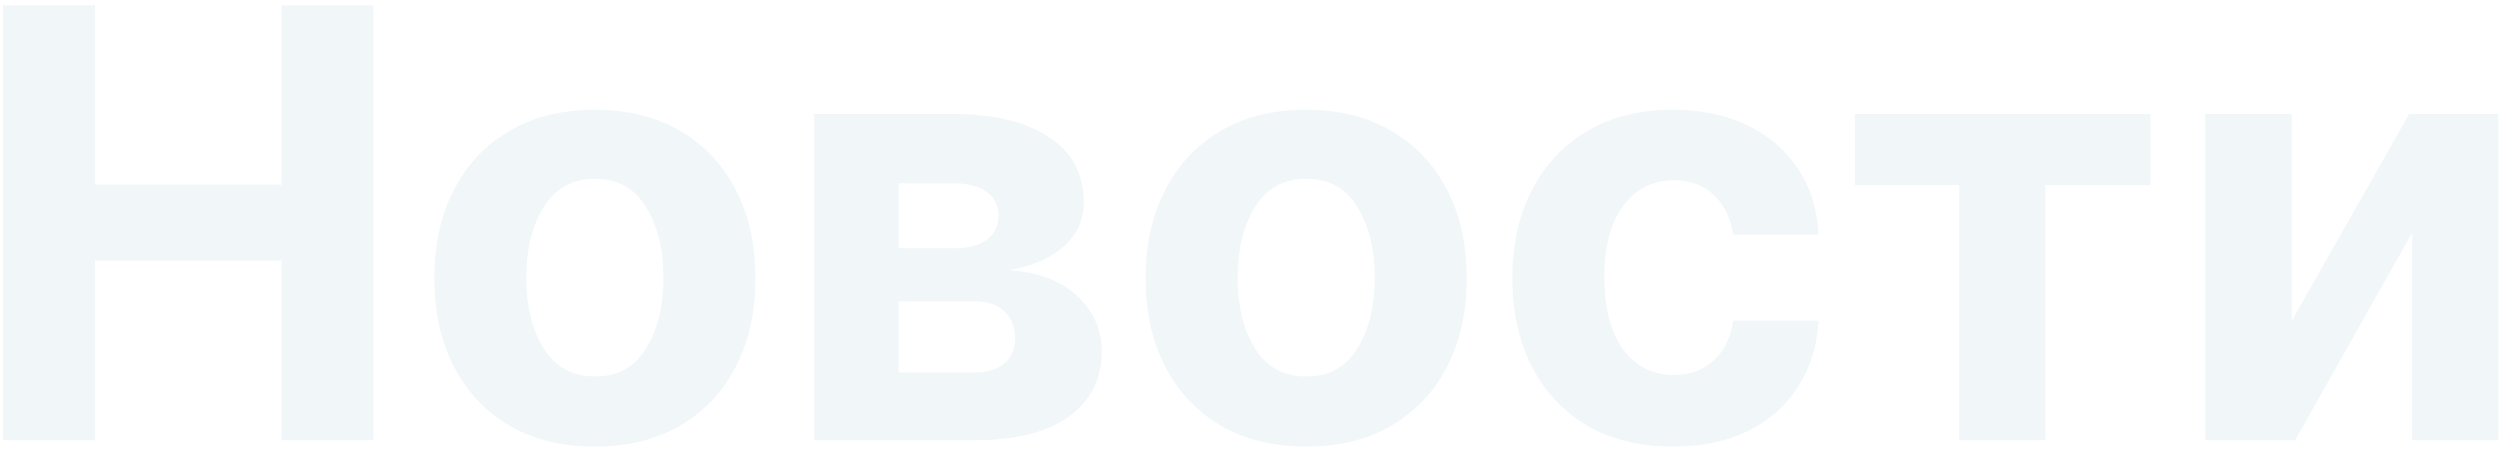 <svg width="301" height="54" viewBox="0 0 301 54" fill="none" xmlns="http://www.w3.org/2000/svg">
<path opacity="0.2" d="M0.364 53V0.636H11.435V22.241H33.909V0.636H44.955V53H33.909V31.369H11.435V53H0.364ZM71.622 53.767C67.651 53.767 64.216 52.923 61.318 51.236C58.438 49.531 56.213 47.162 54.645 44.128C53.077 41.077 52.293 37.54 52.293 33.517C52.293 29.46 53.077 25.915 54.645 22.881C56.213 19.829 58.438 17.46 61.318 15.773C64.216 14.068 67.651 13.216 71.622 13.216C75.594 13.216 79.02 14.068 81.901 15.773C84.798 17.46 87.031 19.829 88.599 22.881C90.168 25.915 90.952 29.46 90.952 33.517C90.952 37.54 90.168 41.077 88.599 44.128C87.031 47.162 84.798 49.531 81.901 51.236C79.02 52.923 75.594 53.767 71.622 53.767ZM71.673 45.33C74.367 45.33 76.403 44.205 77.784 41.955C79.182 39.705 79.881 36.867 79.881 33.44C79.881 30.014 79.182 27.176 77.784 24.926C76.403 22.659 74.367 21.526 71.673 21.526C68.929 21.526 66.858 22.659 65.46 24.926C64.062 27.176 63.364 30.014 63.364 33.44C63.364 36.867 64.062 39.705 65.46 41.955C66.858 44.205 68.929 45.33 71.673 45.33ZM98.034 53V13.727H114.781C119.622 13.727 123.449 14.648 126.261 16.489C129.074 18.312 130.48 20.929 130.48 24.338C130.48 26.452 129.688 28.224 128.102 29.656C126.517 31.071 124.318 32.026 121.506 32.52C125.034 32.776 127.77 33.824 129.713 35.665C131.673 37.489 132.653 39.696 132.653 42.287C132.653 45.628 131.332 48.253 128.69 50.162C126.048 52.054 122.273 53 117.364 53H98.034ZM108.185 44.844H117.364C118.881 44.844 120.065 44.486 120.918 43.77C121.787 43.037 122.222 42.04 122.222 40.778C122.222 39.381 121.787 38.281 120.918 37.48C120.065 36.679 118.881 36.278 117.364 36.278H108.185V44.844ZM108.185 29.886H115.011C116.631 29.886 117.901 29.537 118.821 28.838C119.759 28.139 120.227 27.168 120.227 25.923C120.227 24.713 119.741 23.767 118.77 23.085C117.798 22.403 116.469 22.062 114.781 22.062H108.185V29.886ZM157.263 53.767C153.291 53.767 149.857 52.923 146.959 51.236C144.078 49.531 141.854 47.162 140.286 44.128C138.717 41.077 137.933 37.54 137.933 33.517C137.933 29.46 138.717 25.915 140.286 22.881C141.854 19.829 144.078 17.46 146.959 15.773C149.857 14.068 153.291 13.216 157.263 13.216C161.234 13.216 164.661 14.068 167.541 15.773C170.439 17.46 172.672 19.829 174.24 22.881C175.808 25.915 176.592 29.46 176.592 33.517C176.592 37.54 175.808 41.077 174.24 44.128C172.672 47.162 170.439 49.531 167.541 51.236C164.661 52.923 161.234 53.767 157.263 53.767ZM157.314 45.33C160.007 45.33 162.044 44.205 163.425 41.955C164.822 39.705 165.521 36.867 165.521 33.44C165.521 30.014 164.822 27.176 163.425 24.926C162.044 22.659 160.007 21.526 157.314 21.526C154.57 21.526 152.499 22.659 151.101 24.926C149.703 27.176 149.004 30.014 149.004 33.44C149.004 36.867 149.703 39.705 151.101 41.955C152.499 44.205 154.57 45.33 157.314 45.33ZM201.419 53.767C197.396 53.767 193.936 52.915 191.038 51.21C188.158 49.489 185.942 47.102 184.391 44.051C182.857 41 182.089 37.489 182.089 33.517C182.089 29.494 182.865 25.966 184.416 22.932C185.984 19.881 188.209 17.503 191.089 15.798C193.97 14.077 197.396 13.216 201.368 13.216C204.794 13.216 207.794 13.838 210.368 15.082C212.959 16.327 214.996 18.074 216.479 20.324C217.979 22.574 218.805 25.216 218.959 28.25H208.68C208.391 26.29 207.624 24.713 206.379 23.52C205.152 22.31 203.541 21.704 201.547 21.704C199.024 21.704 196.996 22.719 195.462 24.747C193.928 26.776 193.161 29.648 193.161 33.364C193.161 37.114 193.919 40.02 195.436 42.082C196.97 44.128 199.007 45.151 201.547 45.151C203.422 45.151 204.999 44.588 206.277 43.463C207.555 42.321 208.357 40.702 208.68 38.605H218.959C218.788 41.605 217.97 44.247 216.504 46.531C215.055 48.815 213.053 50.597 210.496 51.875C207.939 53.136 204.913 53.767 201.419 53.767ZM223.325 22.293V13.727H258.915V22.293H246.259V53H235.879V22.293H223.325ZM275.925 38.631L290.064 13.727H300.803V53H290.422V28.02L276.334 53H265.518V13.727H275.925V38.631Z" fill="url(#paint0_linear)"/>
<defs>
<linearGradient id="paint0_linear" x1="-16.107" y1="26.106" x2="318.218" y2="26.106" gradientUnits="userSpaceOnUse">
<stop stop-color="#B9D4E4"/>
<stop offset="1" stop-color="#B9D4E4"/>
</linearGradient>
</defs>
</svg>
